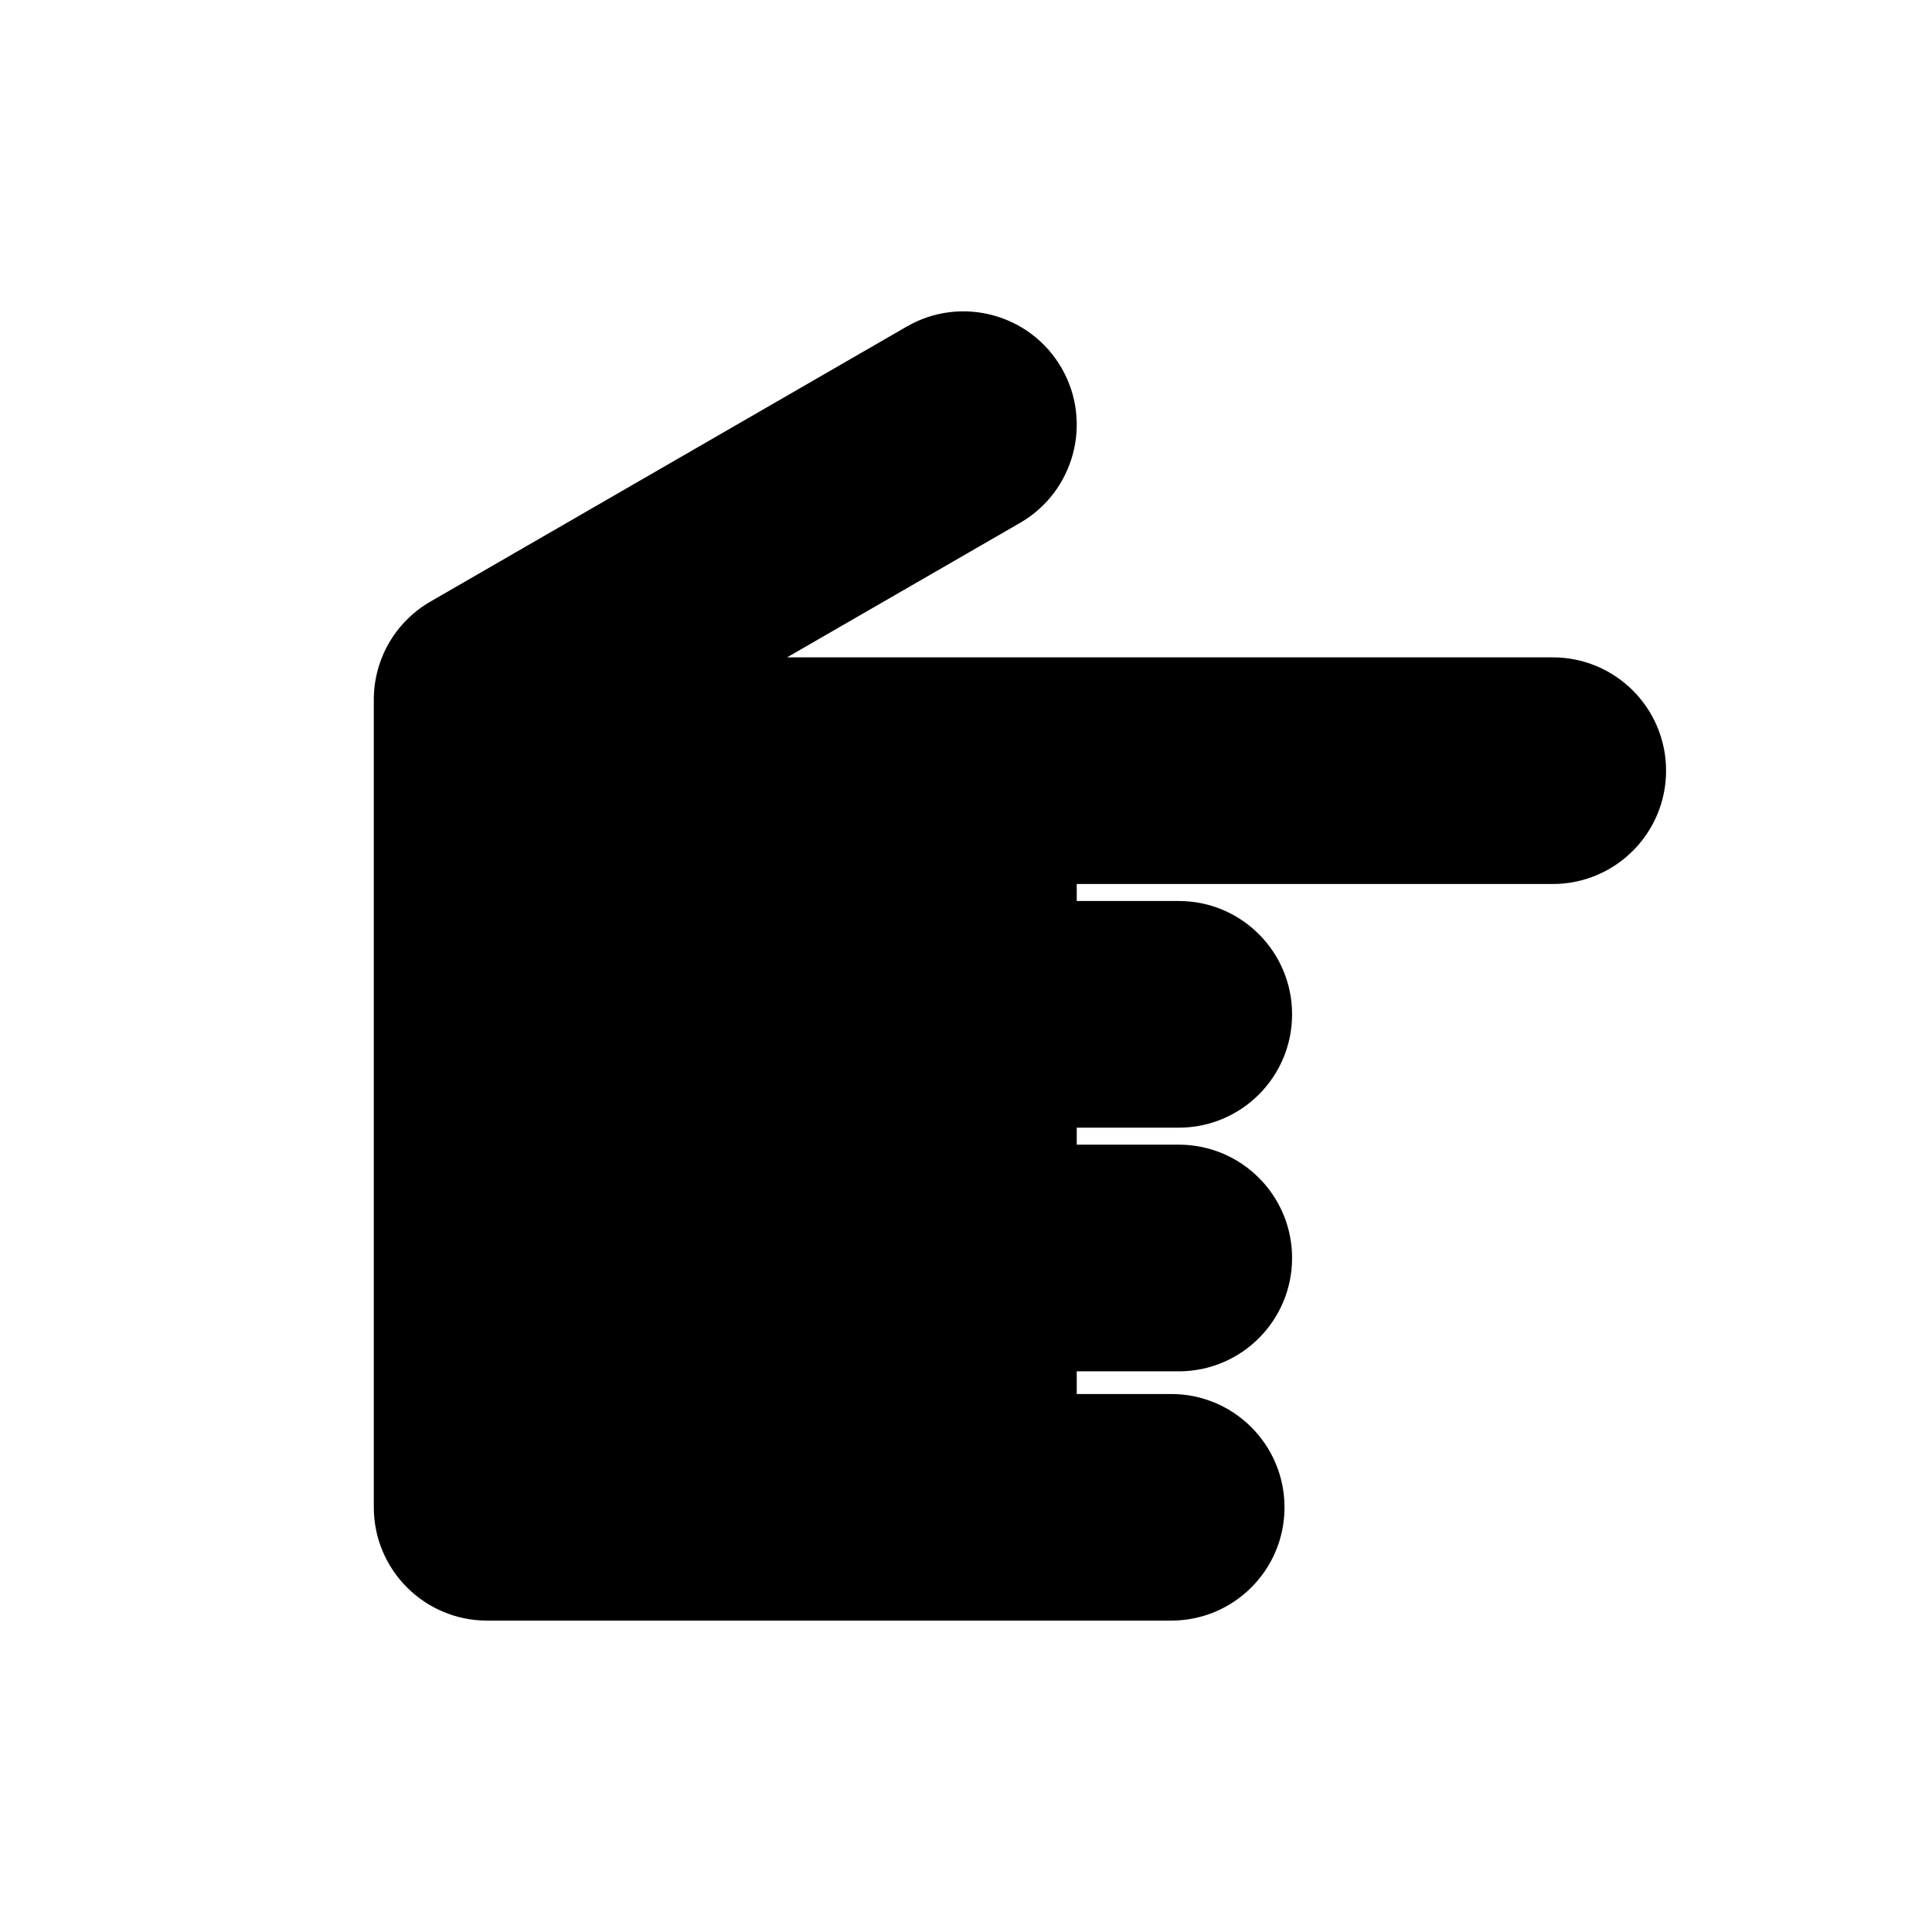 <?xml version="1.0" encoding="utf-8"?>
<!-- Generator: Adobe Illustrator 16.0.0, SVG Export Plug-In . SVG Version: 6.00 Build 0)  -->
<!DOCTYPE svg PUBLIC "-//W3C//DTD SVG 1.1//EN" "http://www.w3.org/Graphics/SVG/1.1/DTD/svg11.dtd">
<svg version="1.1" id="Layer_1" xmlns="http://www.w3.org/2000/svg" xmlns:xlink="http://www.w3.org/1999/xlink" x="0px" y="0px"
	 width="50px" height="50px" viewBox="174.5 34.5 50 50" enable-background="new 174.5 34.5 50 50" xml:space="preserve">
<path d="M204.811,76.441h-17.705c-1.619,0-2.932-1.313-2.932-2.933V52.607c0-1.048,0.559-2.016,1.467-2.539l12.326-7.117
	c1.402-0.81,3.197-0.329,4.006,1.073c0.809,1.4,0.33,3.196-1.072,4.007l-6.031,3.481h19.814c1.621,0,2.934,1.313,2.934,2.933
	s-1.313,2.933-2.934,2.933h-12.318v0.44h2.641c1.619,0,2.932,1.313,2.932,2.933s-1.313,2.933-2.932,2.933h-2.641v0.44h2.641
	c1.619,0,2.932,1.313,2.932,2.933s-1.313,2.933-2.932,2.933h-2.641v0.587h2.445c1.619,0,2.932,1.313,2.932,2.933
	S206.43,76.441,204.811,76.441z"/>
</svg>
